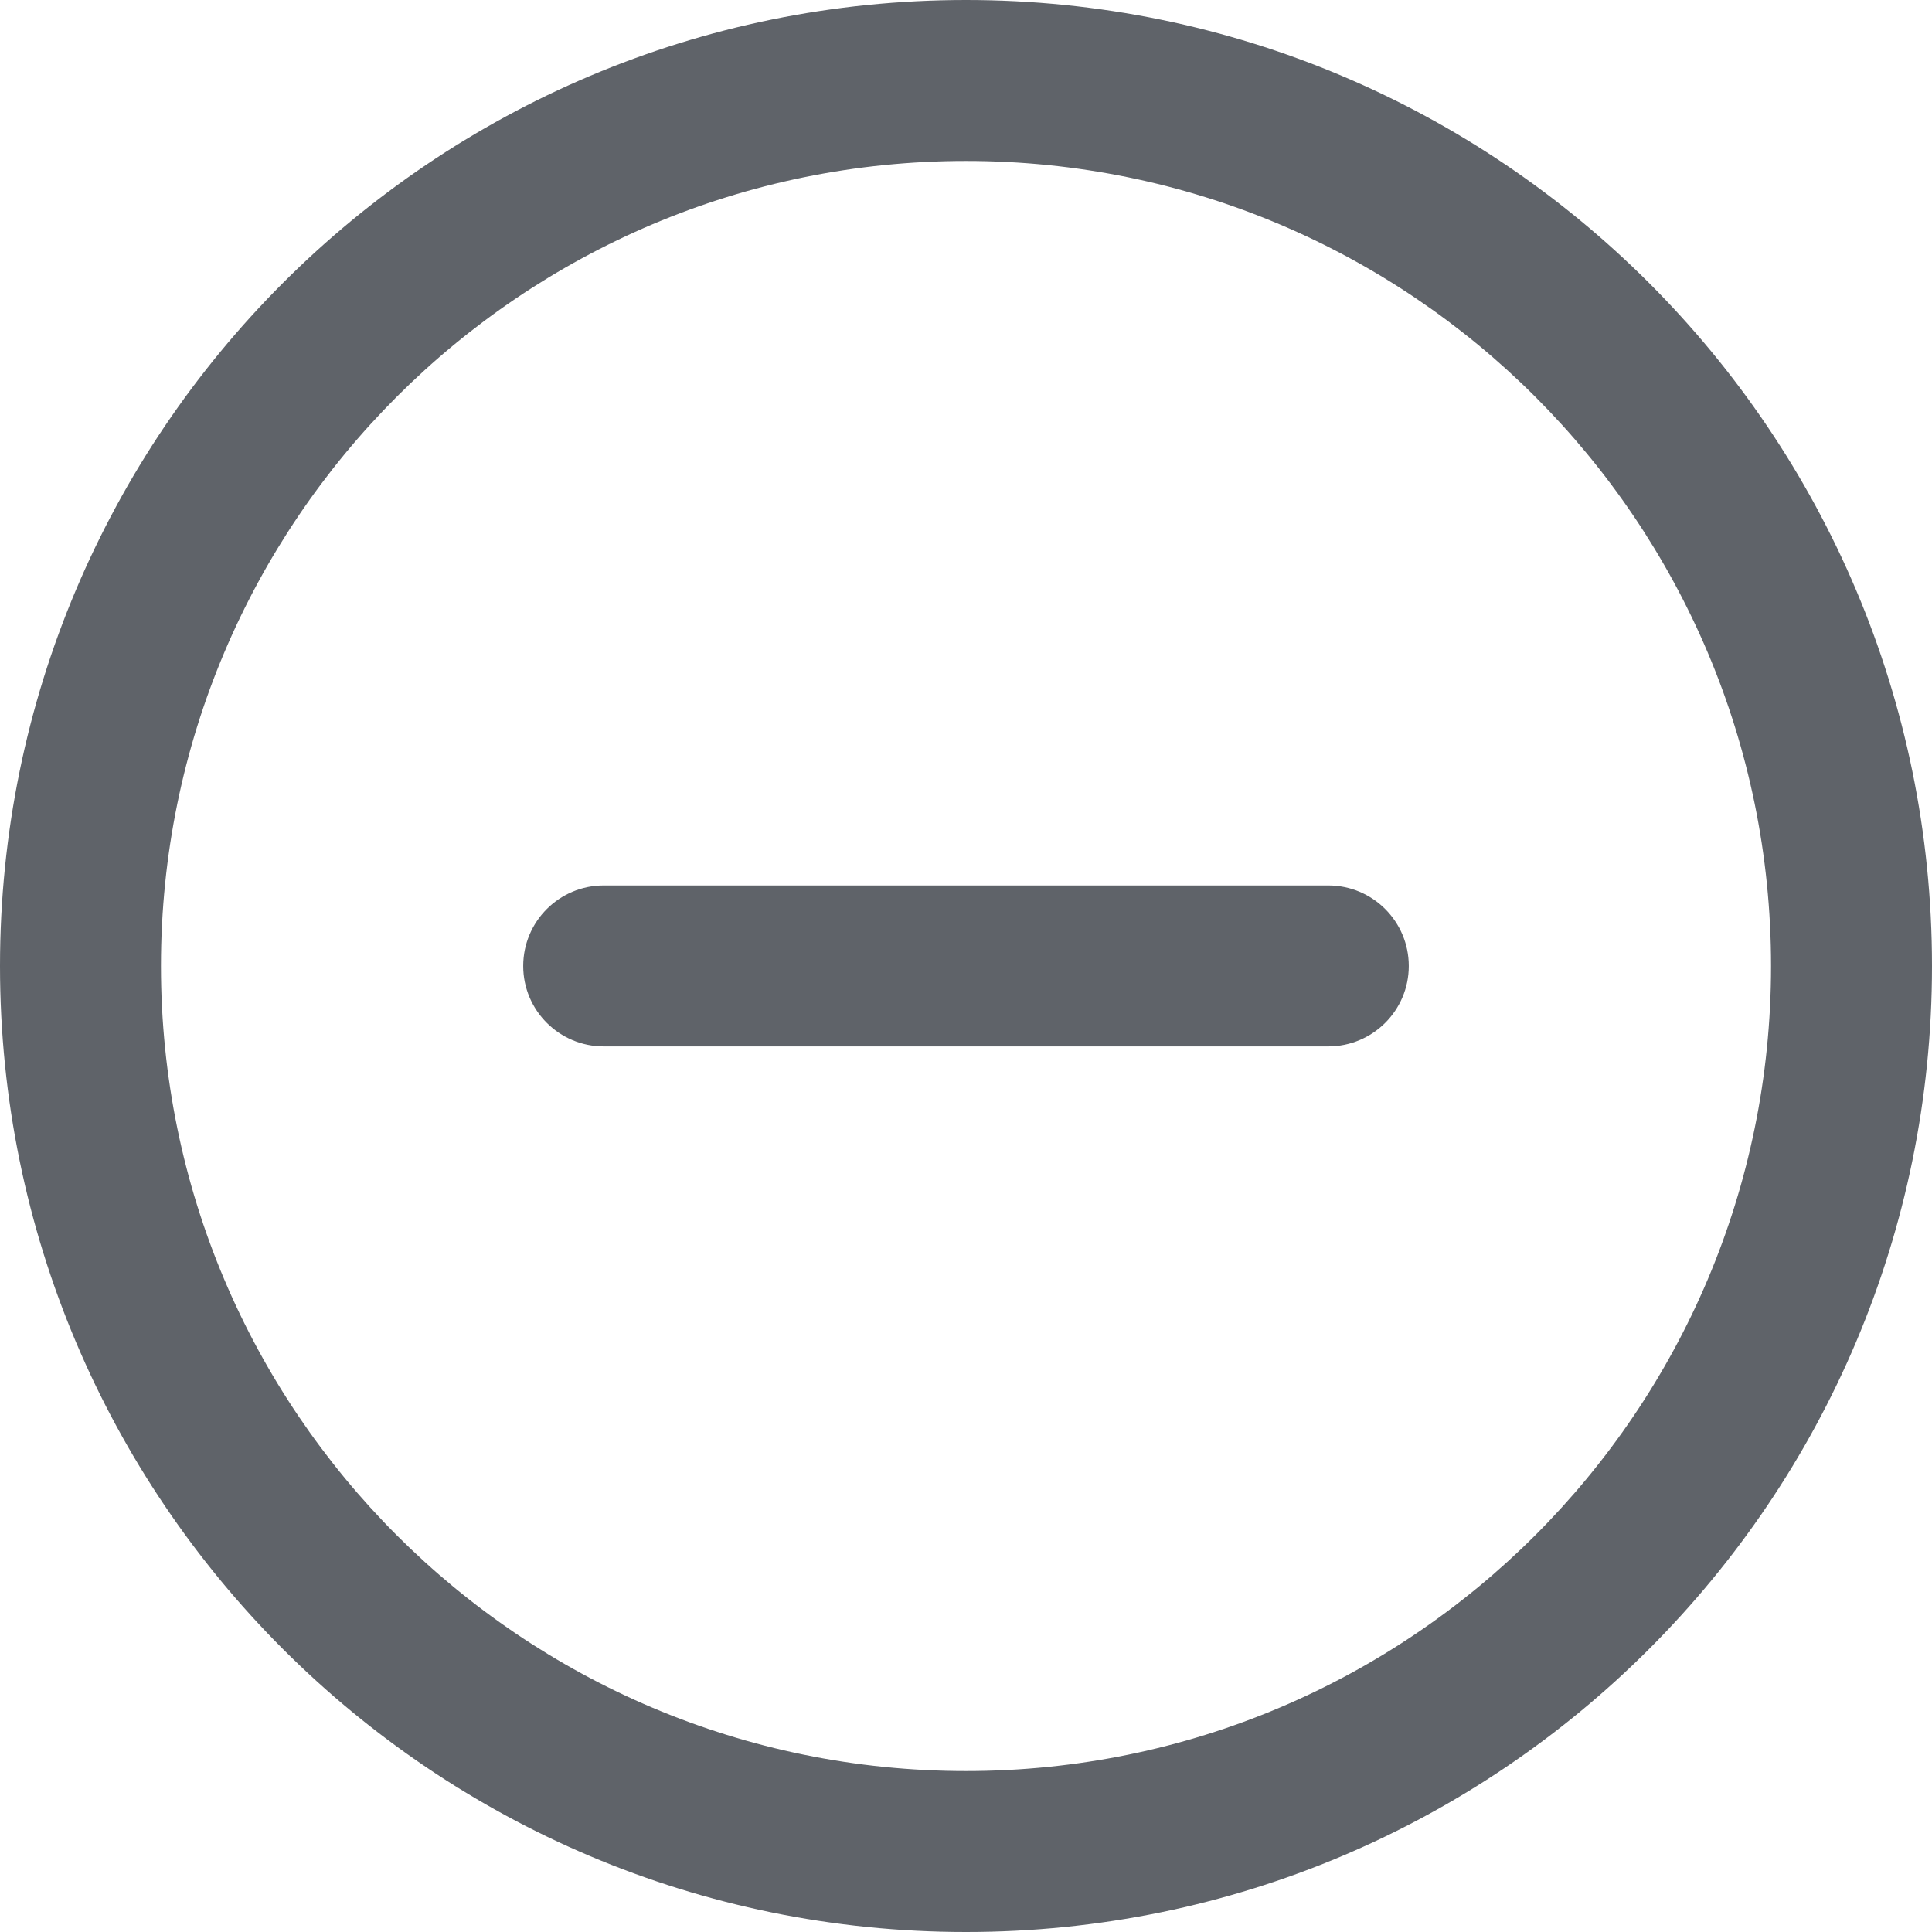 <svg width="16" height="16" viewBox="0 0 16 16" fill="none" xmlns="http://www.w3.org/2000/svg">
<g id="Circle Minus Large">
<path id="Ellipse 42 (Stroke)" fill-rule="evenodd" clip-rule="evenodd" d="M8 1.333C4.318 1.333 1.333 4.318 1.333 8C1.333 11.682 4.318 14.667 8 14.667C11.682 14.667 14.667 11.682 14.667 8C14.667 4.318 11.682 1.333 8 1.333ZM0 8C0 3.582 3.582 0 8 0C12.418 0 16 3.582 16 8C16 12.418 12.418 16 8 16C3.582 16 0 12.418 0 8Z" fill="#5F6369"/>
<path id="Line 110 (Stroke)" fill-rule="evenodd" clip-rule="evenodd" d="M4.333 8C4.333 7.631 4.632 7.333 5 7.333H11C11.368 7.333 11.667 7.631 11.667 8C11.667 8.368 11.368 8.666 11 8.666H5C4.632 8.666 4.333 8.368 4.333 8Z" fill="#5F6369"/>
</g>
</svg>

